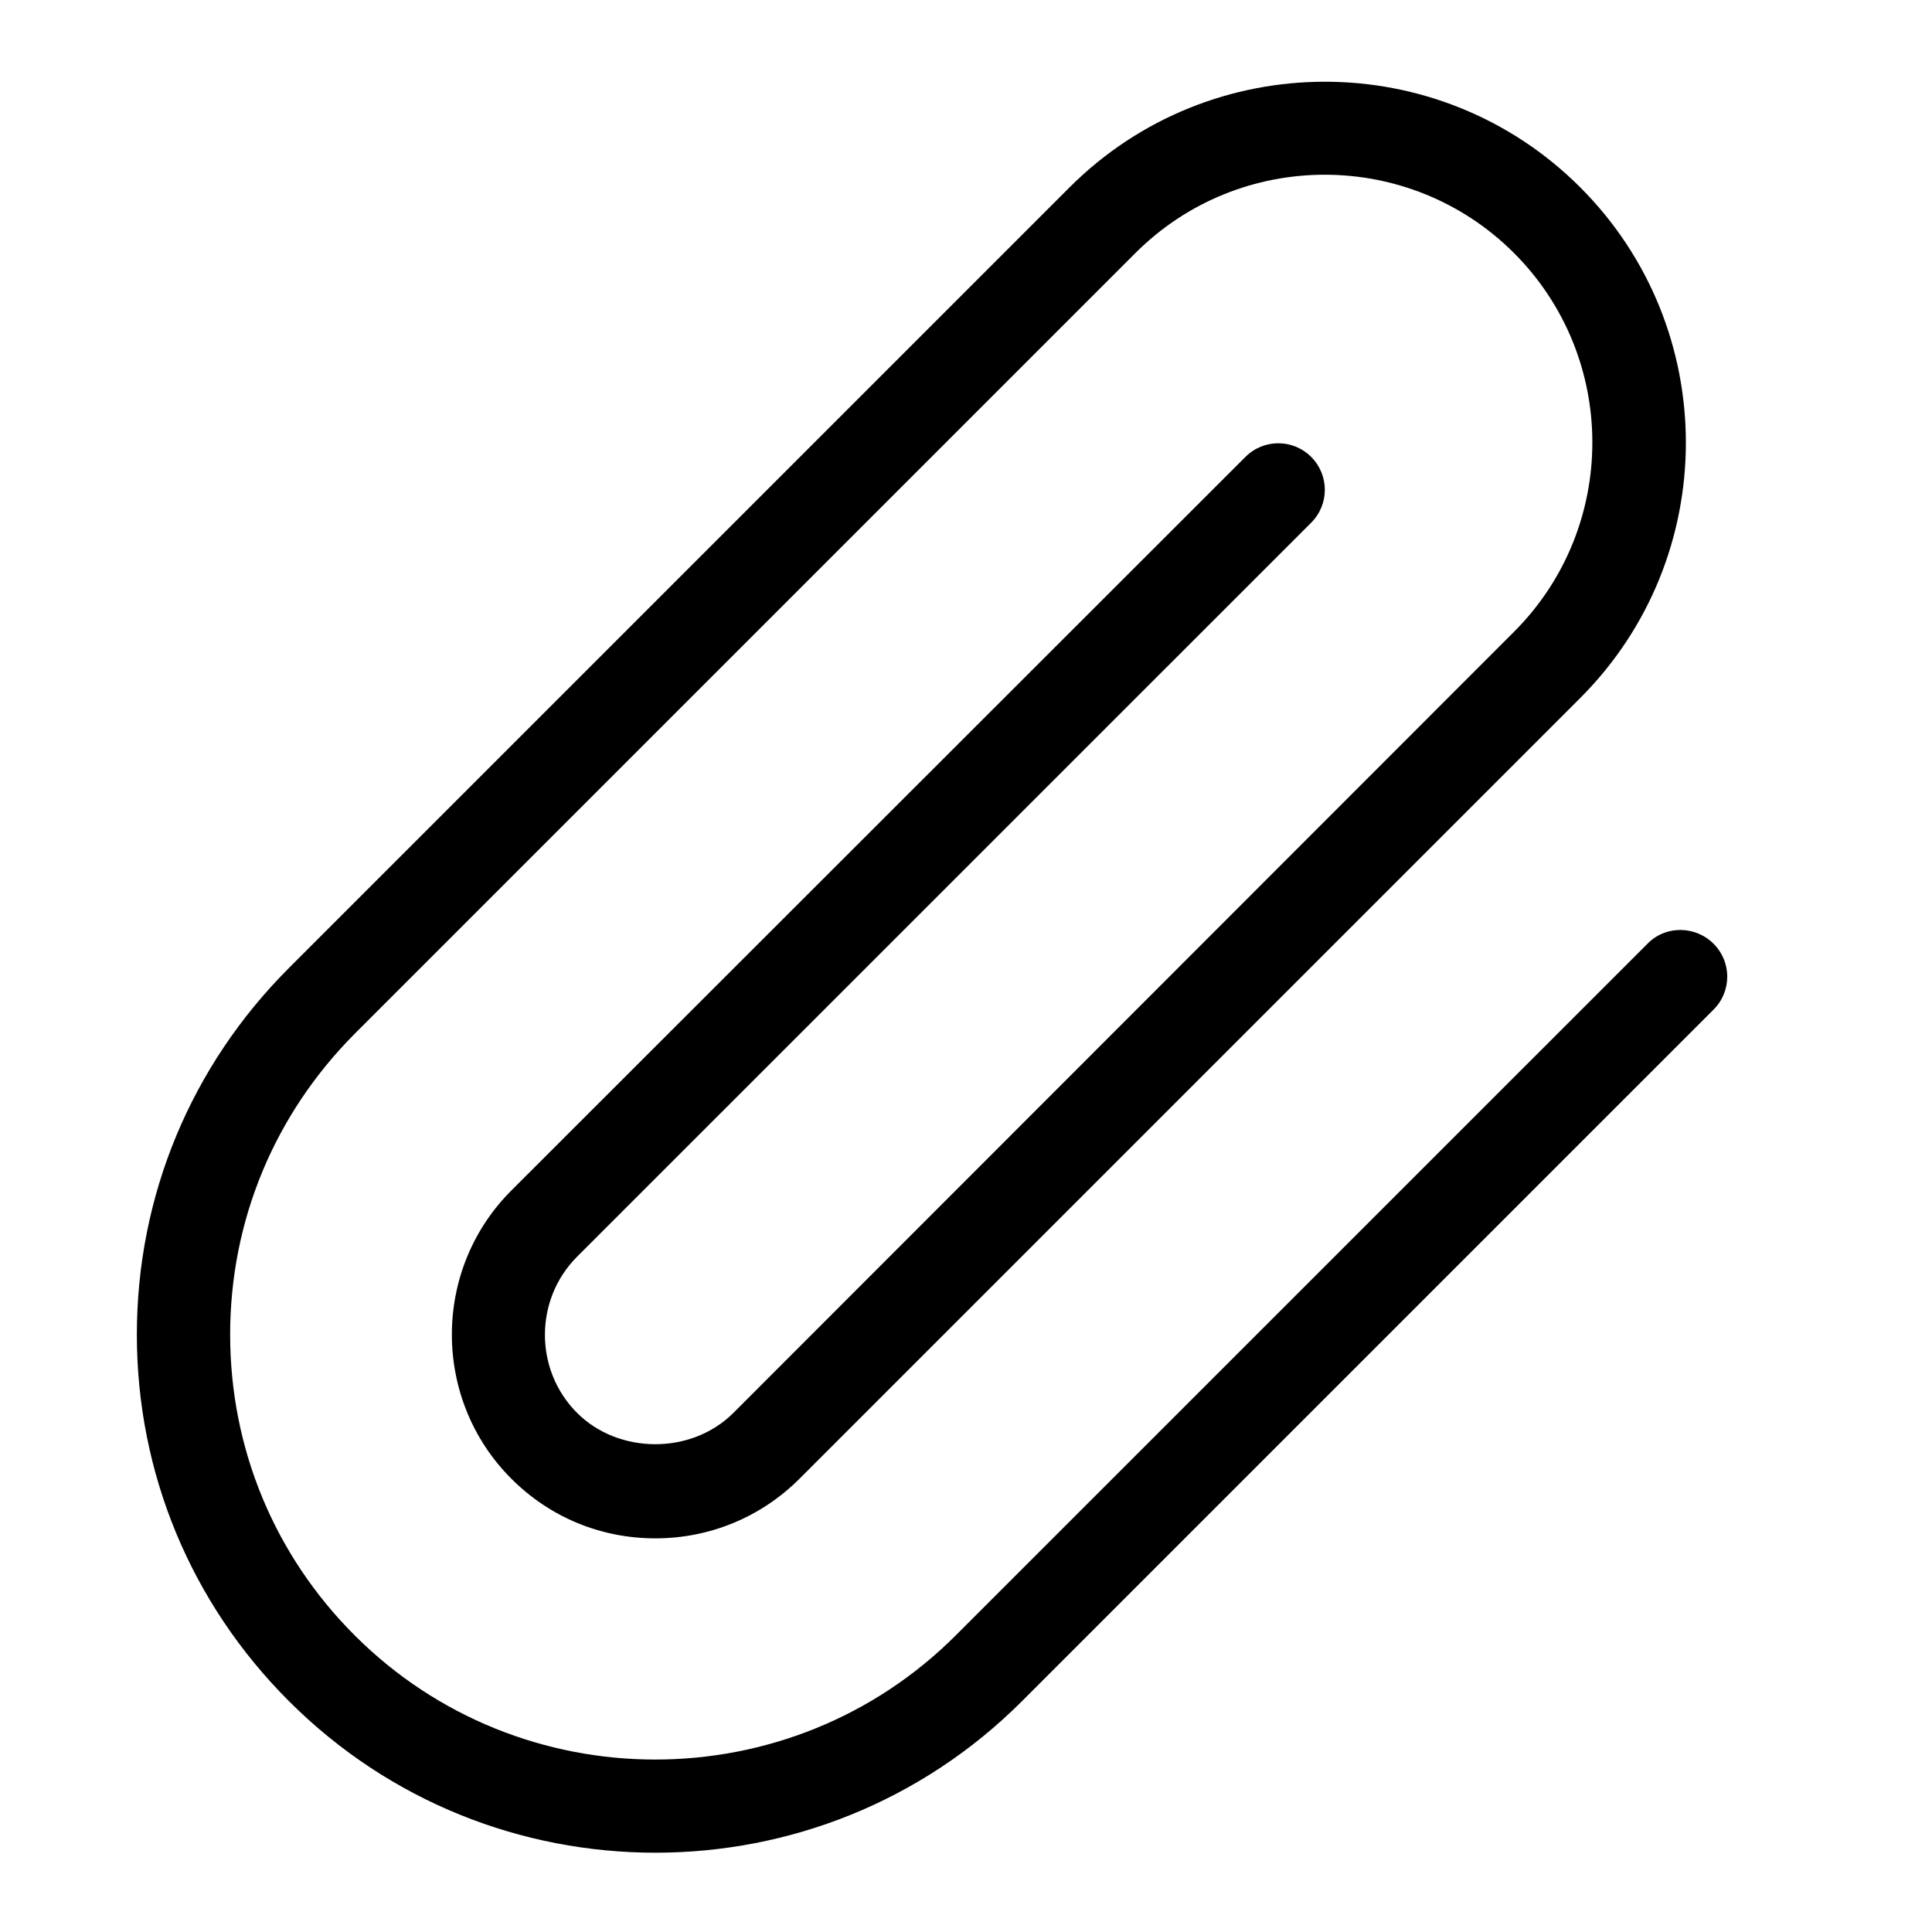 <svg width="24" height="24" viewBox="0 0 24 24" fill="none" xmlns="http://www.w3.org/2000/svg">
<path d="M20.465 11.724L11.873 20.315C9.817 22.372 6.462 22.372 4.406 20.315C3.409 19.319 2.859 17.992 2.859 16.579C2.859 15.165 3.409 13.844 4.406 12.842L14.104 3.144C15.401 1.846 17.51 1.846 18.808 3.144C20.105 4.442 20.105 6.551 18.808 7.848L9.11 17.552C8.588 18.073 7.685 18.067 7.169 17.552C6.636 17.019 6.636 16.144 7.169 15.611L16.288 6.493C16.514 6.267 16.514 5.902 16.288 5.676C16.062 5.45 15.697 5.45 15.471 5.676L6.352 14.789C5.367 15.773 5.367 17.384 6.352 18.369C6.833 18.85 7.465 19.11 8.142 19.11C8.82 19.11 9.457 18.844 9.932 18.369L19.63 8.671C21.38 6.921 21.38 4.077 19.63 2.327C17.881 0.578 15.036 0.578 13.287 2.327L3.589 12.025C2.372 13.242 1.7 14.858 1.7 16.579C1.7 18.299 2.372 19.916 3.589 21.132C4.846 22.389 6.491 23.015 8.142 23.015C9.793 23.015 11.439 22.389 12.696 21.132L21.287 12.541C21.513 12.315 21.513 11.95 21.287 11.724C21.061 11.498 20.691 11.492 20.465 11.724Z" fill="currentColor"/>
</svg>

